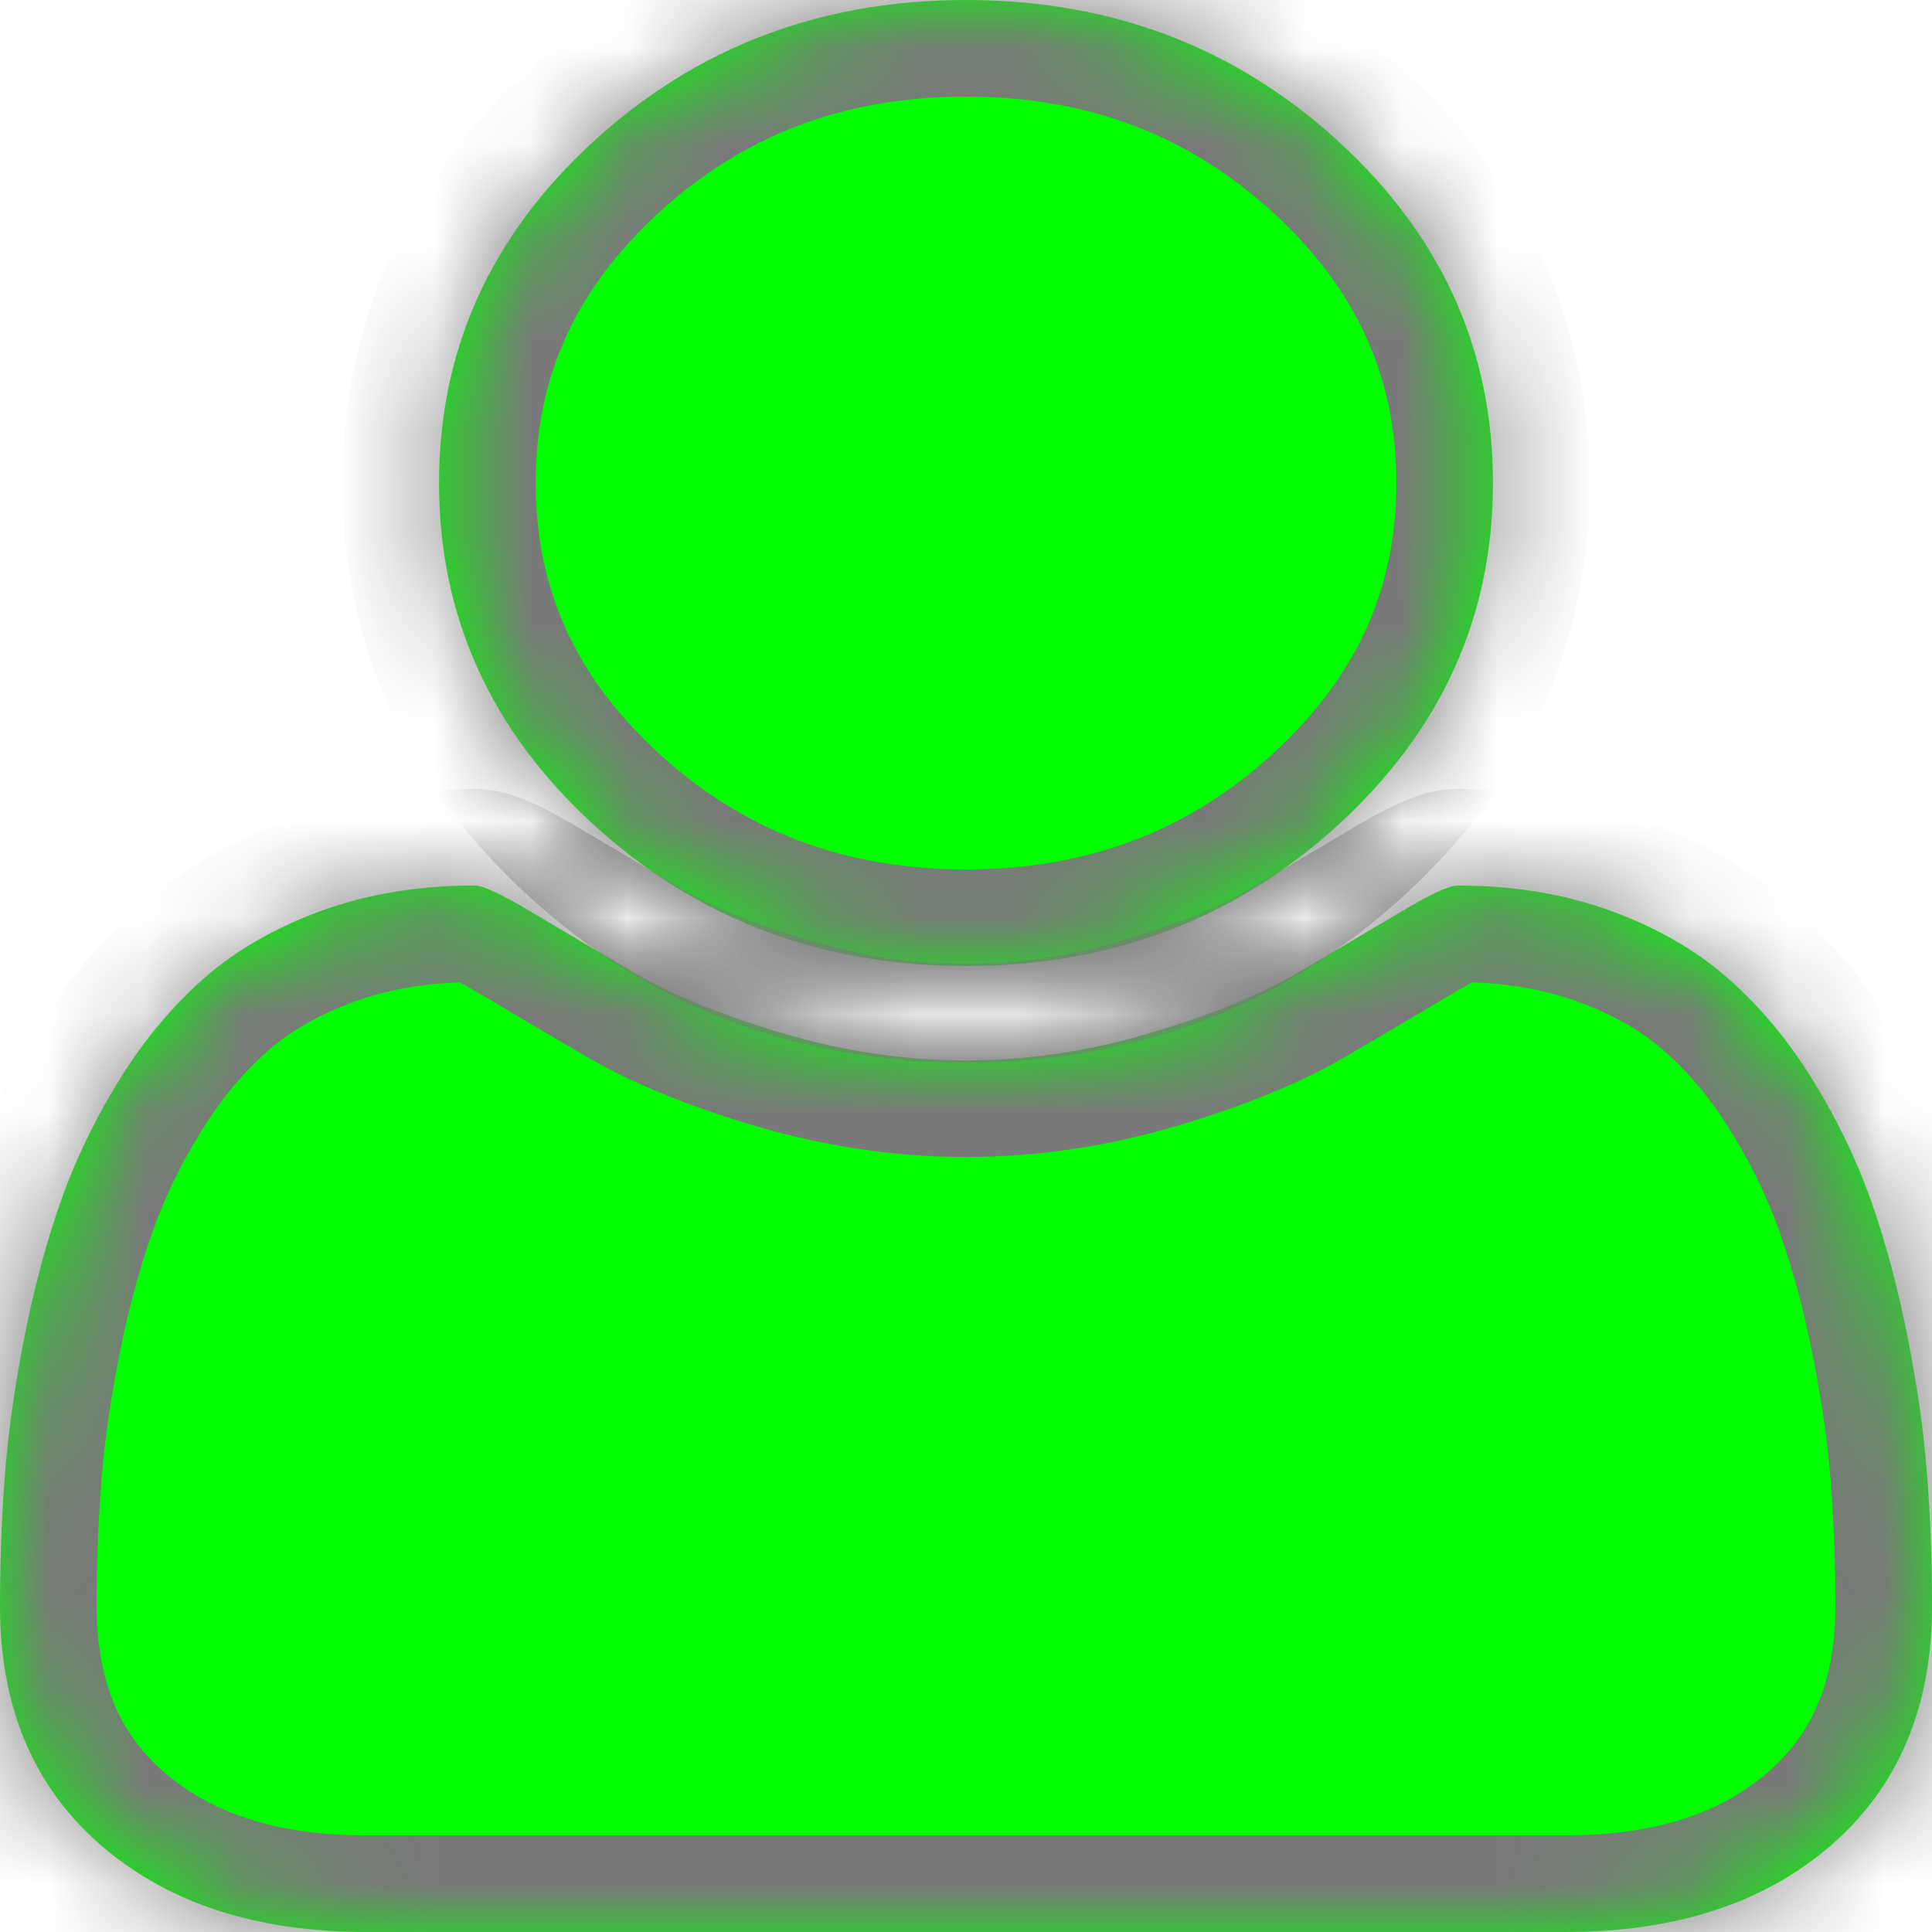 ﻿<?xml version="1.0" encoding="utf-8"?>
<svg version="1.1" xmlns:xlink="http://www.w3.org/1999/xlink" width="20px" height="20px" xmlns="http://www.w3.org/2000/svg">
  <defs>
    <mask fill="white" id="clip116">
      <path d="M 19.95 15.28  C 19.983 15.718  20 16.168  20 16.628  C 20 17.669  19.654 18.492  18.963 19.095  C 18.272 19.698  17.353 20  16.207 20  L 3.793 20  C 2.647 20  1.728 19.698  1.037 19.095  C 0.346 18.492  0 17.669  0 16.628  C 0 16.168  0.017 15.718  0.05 15.28  C 0.083 14.842  0.149 14.368  0.249 13.861  C 0.348 13.353  0.473 12.882  0.625 12.448  C 0.777 12.014  0.98 11.591  1.236 11.178  C 1.491 10.766  1.785 10.414  2.116 10.124  C 2.448 9.833  2.853 9.601  3.331 9.427  C 3.809 9.253  4.337 9.167  4.915 9.167  C 5 9.167  5.199 9.26  5.511 9.447  C 5.824 9.633  6.177 9.842  6.57 10.072  C 6.963 10.302  7.474 10.51  8.104 10.697  C 8.733 10.883  9.366 10.977  10 10.977  C 10.634 10.977  11.267 10.883  11.896 10.697  C 12.526 10.51  13.037 10.302  13.43 10.072  C 13.823 9.842  14.176 9.633  14.489 9.447  C 14.801 9.26  15 9.167  15.085 9.167  C 15.663 9.167  16.191 9.253  16.669 9.427  C 17.147 9.601  17.552 9.833  17.884 10.124  C 18.215 10.414  18.509 10.766  18.764 11.178  C 19.02 11.591  19.223 12.014  19.375 12.448  C 19.527 12.882  19.652 13.353  19.751 13.861  C 19.851 14.368  19.917 14.842  19.95 15.28  Z M 13.857 1.465  C 14.922 2.441  15.455 3.62  15.455 5  C 15.455 6.38  14.922 7.559  13.857 8.535  C 12.791 9.512  11.506 10  10 10  C 8.494 10  7.209 9.512  6.143 8.535  C 5.078 7.559  4.545 6.38  4.545 5  C 4.545 3.62  5.078 2.441  6.143 1.465  C 7.209 0.488  8.494 0  10 0  C 11.506 0  12.791 0.488  13.857 1.465  Z " fill-rule="evenodd" />
    </mask>
  </defs>
  <g transform="matrix(1 0 0 1 -1061 -13 )">
    <path d="M 19.95 15.28  C 19.983 15.718  20 16.168  20 16.628  C 20 17.669  19.654 18.492  18.963 19.095  C 18.272 19.698  17.353 20  16.207 20  L 3.793 20  C 2.647 20  1.728 19.698  1.037 19.095  C 0.346 18.492  0 17.669  0 16.628  C 0 16.168  0.017 15.718  0.05 15.28  C 0.083 14.842  0.149 14.368  0.249 13.861  C 0.348 13.353  0.473 12.882  0.625 12.448  C 0.777 12.014  0.98 11.591  1.236 11.178  C 1.491 10.766  1.785 10.414  2.116 10.124  C 2.448 9.833  2.853 9.601  3.331 9.427  C 3.809 9.253  4.337 9.167  4.915 9.167  C 5 9.167  5.199 9.26  5.511 9.447  C 5.824 9.633  6.177 9.842  6.57 10.072  C 6.963 10.302  7.474 10.51  8.104 10.697  C 8.733 10.883  9.366 10.977  10 10.977  C 10.634 10.977  11.267 10.883  11.896 10.697  C 12.526 10.51  13.037 10.302  13.43 10.072  C 13.823 9.842  14.176 9.633  14.489 9.447  C 14.801 9.26  15 9.167  15.085 9.167  C 15.663 9.167  16.191 9.253  16.669 9.427  C 17.147 9.601  17.552 9.833  17.884 10.124  C 18.215 10.414  18.509 10.766  18.764 11.178  C 19.02 11.591  19.223 12.014  19.375 12.448  C 19.527 12.882  19.652 13.353  19.751 13.861  C 19.851 14.368  19.917 14.842  19.95 15.28  Z M 13.857 1.465  C 14.922 2.441  15.455 3.62  15.455 5  C 15.455 6.38  14.922 7.559  13.857 8.535  C 12.791 9.512  11.506 10  10 10  C 8.494 10  7.209 9.512  6.143 8.535  C 5.078 7.559  4.545 6.38  4.545 5  C 4.545 3.62  5.078 2.441  6.143 1.465  C 7.209 0.488  8.494 0  10 0  C 11.506 0  12.791 0.488  13.857 1.465  Z " fill-rule="nonzero" fill="#00ff00" stroke="none" transform="matrix(1 0 0 1 1061 13 )" />
    <path d="M 19.95 15.28  C 19.983 15.718  20 16.168  20 16.628  C 20 17.669  19.654 18.492  18.963 19.095  C 18.272 19.698  17.353 20  16.207 20  L 3.793 20  C 2.647 20  1.728 19.698  1.037 19.095  C 0.346 18.492  0 17.669  0 16.628  C 0 16.168  0.017 15.718  0.05 15.28  C 0.083 14.842  0.149 14.368  0.249 13.861  C 0.348 13.353  0.473 12.882  0.625 12.448  C 0.777 12.014  0.98 11.591  1.236 11.178  C 1.491 10.766  1.785 10.414  2.116 10.124  C 2.448 9.833  2.853 9.601  3.331 9.427  C 3.809 9.253  4.337 9.167  4.915 9.167  C 5 9.167  5.199 9.26  5.511 9.447  C 5.824 9.633  6.177 9.842  6.57 10.072  C 6.963 10.302  7.474 10.51  8.104 10.697  C 8.733 10.883  9.366 10.977  10 10.977  C 10.634 10.977  11.267 10.883  11.896 10.697  C 12.526 10.51  13.037 10.302  13.43 10.072  C 13.823 9.842  14.176 9.633  14.489 9.447  C 14.801 9.26  15 9.167  15.085 9.167  C 15.663 9.167  16.191 9.253  16.669 9.427  C 17.147 9.601  17.552 9.833  17.884 10.124  C 18.215 10.414  18.509 10.766  18.764 11.178  C 19.02 11.591  19.223 12.014  19.375 12.448  C 19.527 12.882  19.652 13.353  19.751 13.861  C 19.851 14.368  19.917 14.842  19.95 15.28  Z " stroke-width="2" stroke="#797979" fill="none" transform="matrix(1 0 0 1 1061 13 )" mask="url(#clip116)" />
    <path d="M 13.857 1.465  C 14.922 2.441  15.455 3.62  15.455 5  C 15.455 6.38  14.922 7.559  13.857 8.535  C 12.791 9.512  11.506 10  10 10  C 8.494 10  7.209 9.512  6.143 8.535  C 5.078 7.559  4.545 6.38  4.545 5  C 4.545 3.62  5.078 2.441  6.143 1.465  C 7.209 0.488  8.494 0  10 0  C 11.506 0  12.791 0.488  13.857 1.465  Z " stroke-width="2" stroke="#797979" fill="none" transform="matrix(1 0 0 1 1061 13 )" mask="url(#clip116)" />
  </g>
</svg>